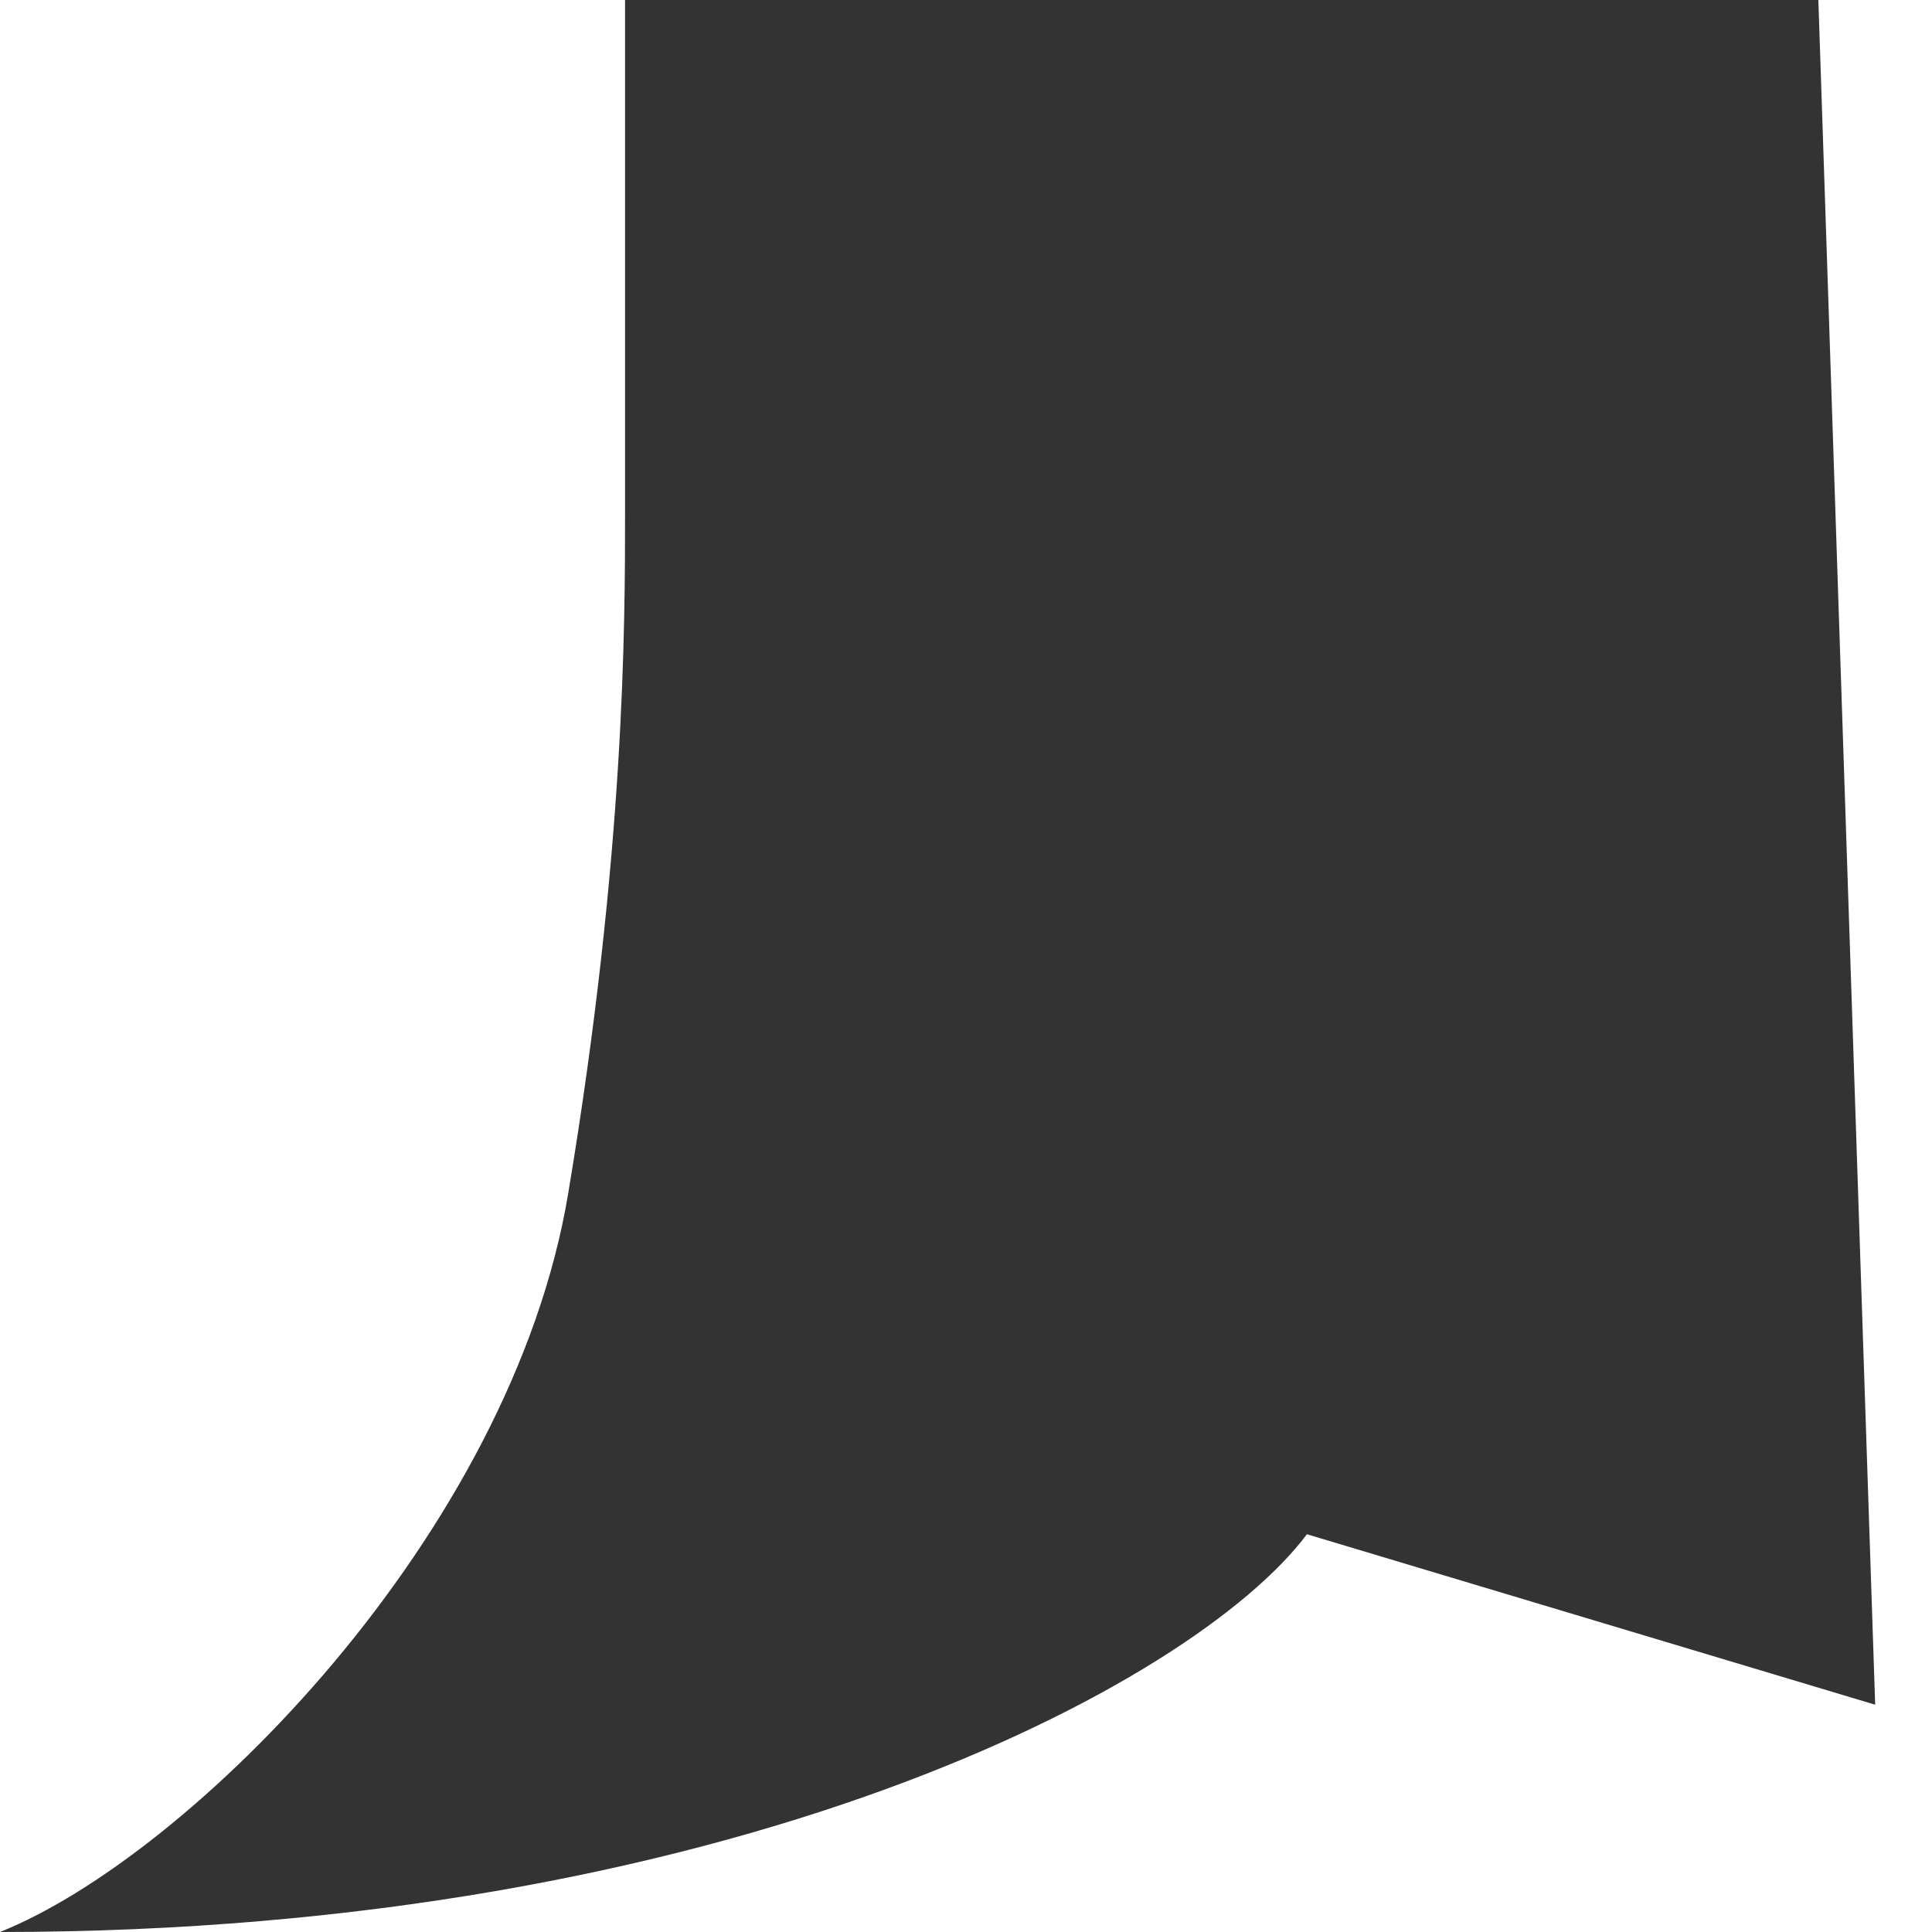<svg width="17" height="17" viewBox="0 0 17 17" fill="none" xmlns="http://www.w3.org/2000/svg">
<path d="M5 10.5C4.499 13.509 1.667 16.333 0 17C6.4 17 10.5 14.833 11.5 13.5L16.5 15L16 0H5.5V2V4V4.5C5.5 5.5 5.5 7.5 5 10.5Z" fill="#333333"/>
</svg>
